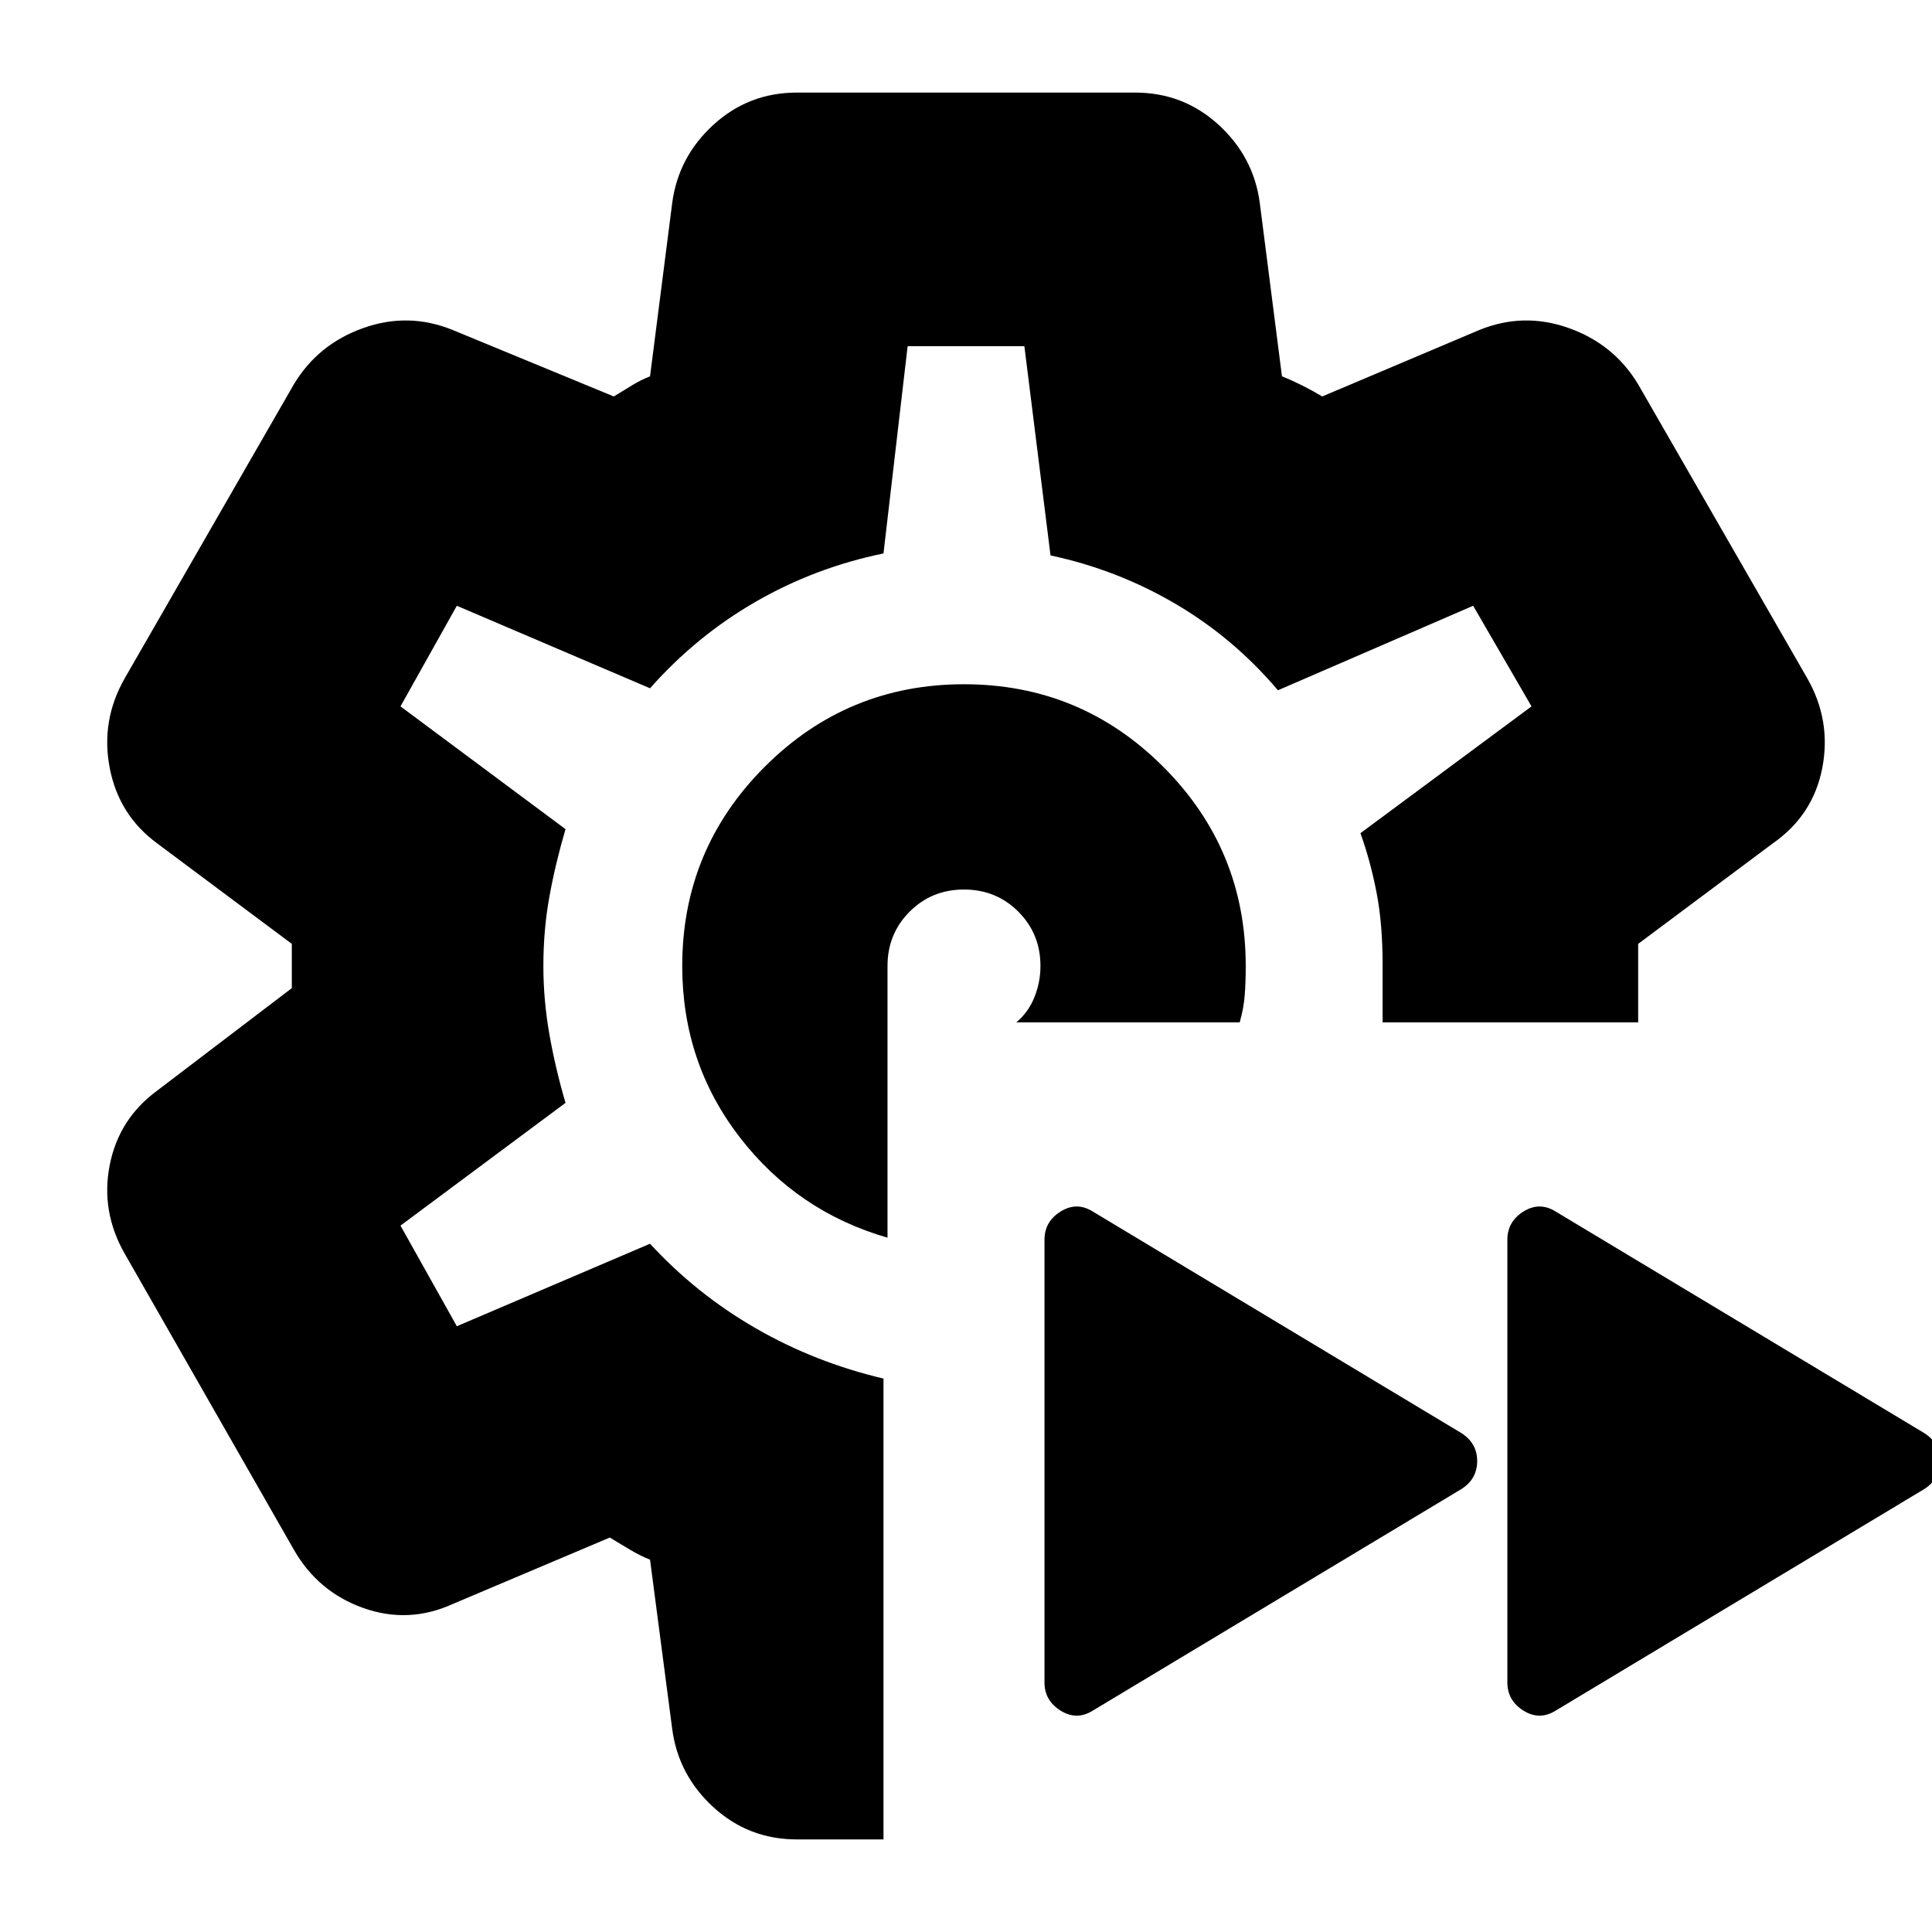 <svg xmlns="http://www.w3.org/2000/svg" height="24" viewBox="0 -960 960 960" width="24"><path d="M773-110q-8 5-16 0t-8-14v-220q0-9 8-14t16 0l183 110q8 5 8 14t-8 14L773-110Zm-230 0q-8 5-16 0t-8-14v-220q0-9 8-14t16 0l183 110q8 5 8 14t-8 14L543-110Zm-63-370ZM439-46h-43q-24 0-41.5-16T334-101l-11-84q-5-2-10-5l-10-6-78 33q-22 10-44.5 2T146-190L62-337q-12-21-7.5-44T78-418l67-51v-22l-67-50q-19-14-23.5-37.5T62-623l84-146q12-20 34.5-28t44.5 1l80 33q5-3 9-5.5t9-4.5l11-86q3-23 20.5-39t41.5-16h168q24 0 41.5 16t20.5 39l11 86q5 2 10 4.5t10 5.5l78-33q22-9 44.5-1t34.5 28l84 146q12 21 7.5 44.5T881-541l-67 50v39H687v-29q0-20-3-35.5t-8-29.5l85-63-29-50-97 42q-22-26-51-43t-62-24l-13-104h-58l-12 103q-34 7-63.5 24T323-618l-96-41-28 50 82 61q-5 17-8 33.5t-3 34.5q0 17 3 34t8 34l-82 61 28 50 96-41q23 25 52.5 42t63.5 25v229Zm2-299v-135q0-16 11-27t27-11q16 0 27 11t11 27q0 8-3 15.5t-9 12.5h111q2-7 2.5-13.5t.5-14.5q0-58-41-99t-99-41q-58 0-99 41t-41 99q0 48 28.5 85t73.5 50Z"/></svg>